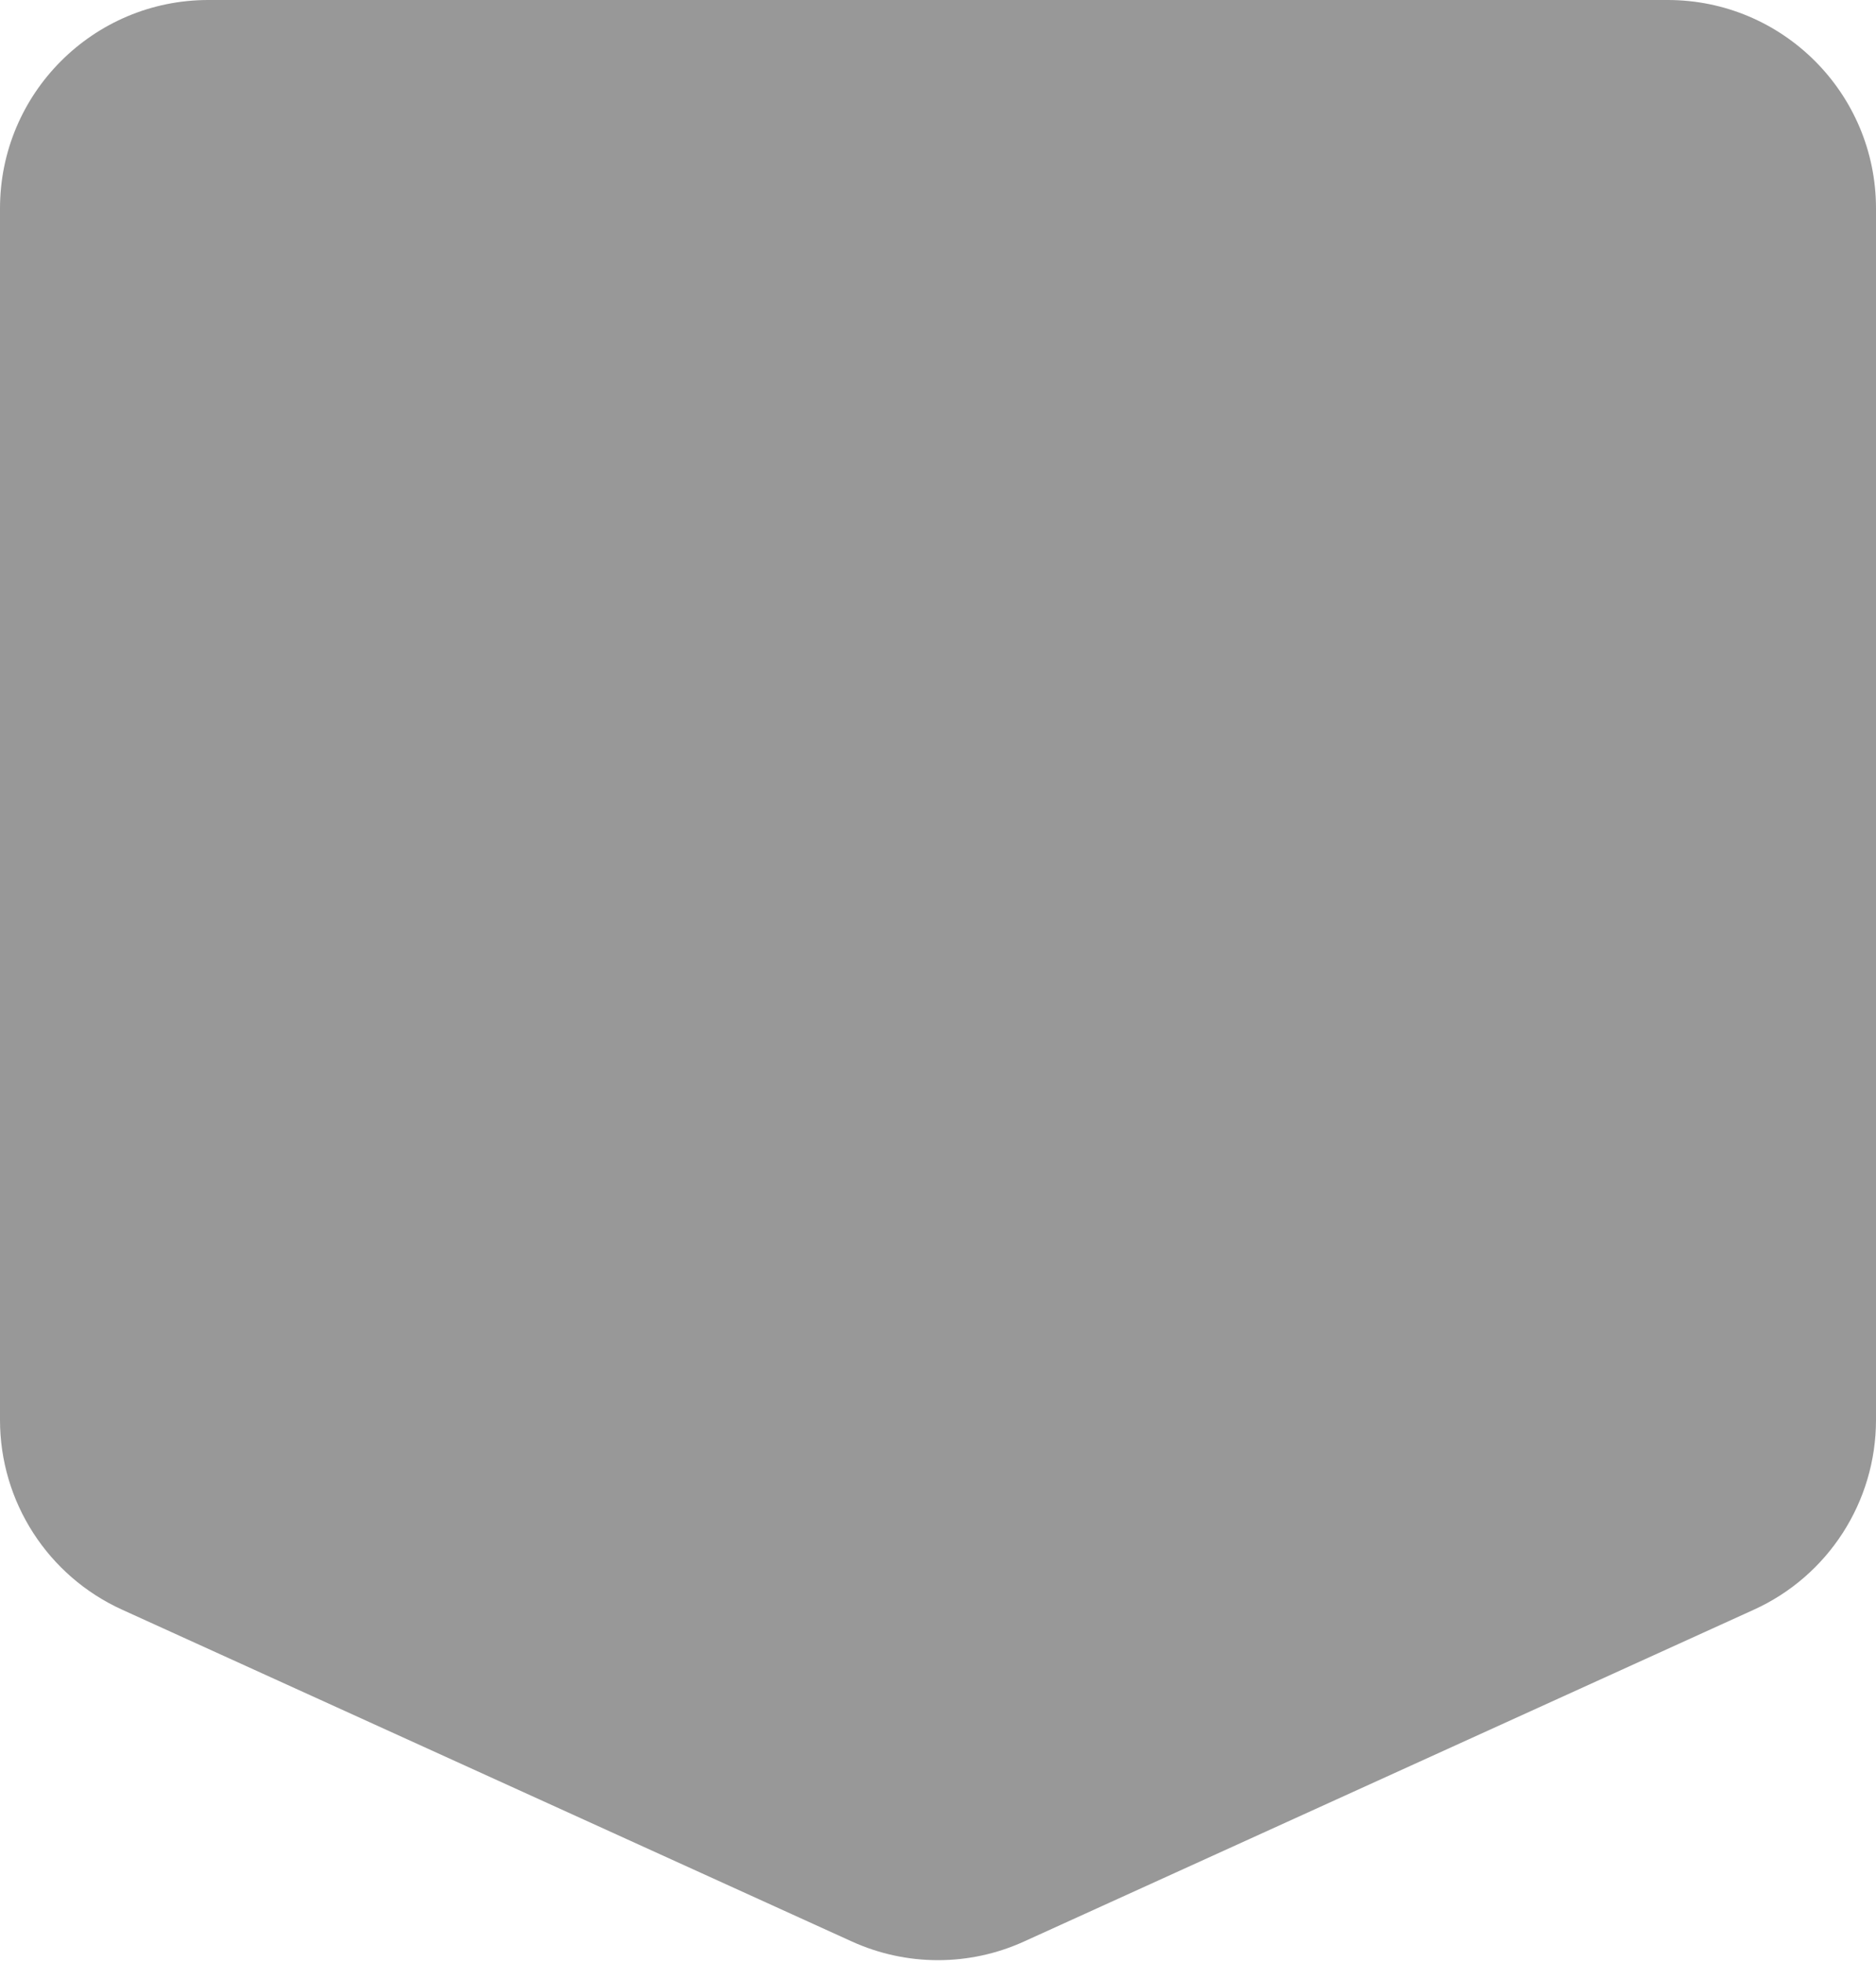 <svg width="22" height="23" viewBox="0 0 22 23" fill="none" xmlns="http://www.w3.org/2000/svg">
<g clip-path="url(#clip0_2288_4453)">
<path d="M1.433 18.873C0.56 18.477 7.10501e-08 17.607 9.11678e-08 16.648L3.89265e-07 2.444C4.17598e-07 1.094 1.094 -5.33924e-05 2.444 -5.33759e-05L19.556 -5.31666e-05C20.906 -5.31501e-05 22 1.094 22 2.444L22 16.648C22 17.607 21.44 18.477 20.567 18.873L12.011 22.762C11.369 23.055 10.631 23.055 9.988 22.762L1.433 18.873Z" fill="#989898"/>
</g>
<defs>
<clipPath id="clip0_2288_4453">
<rect width="22" height="23" fill="white"/>
</clipPath>
</defs>
</svg>
